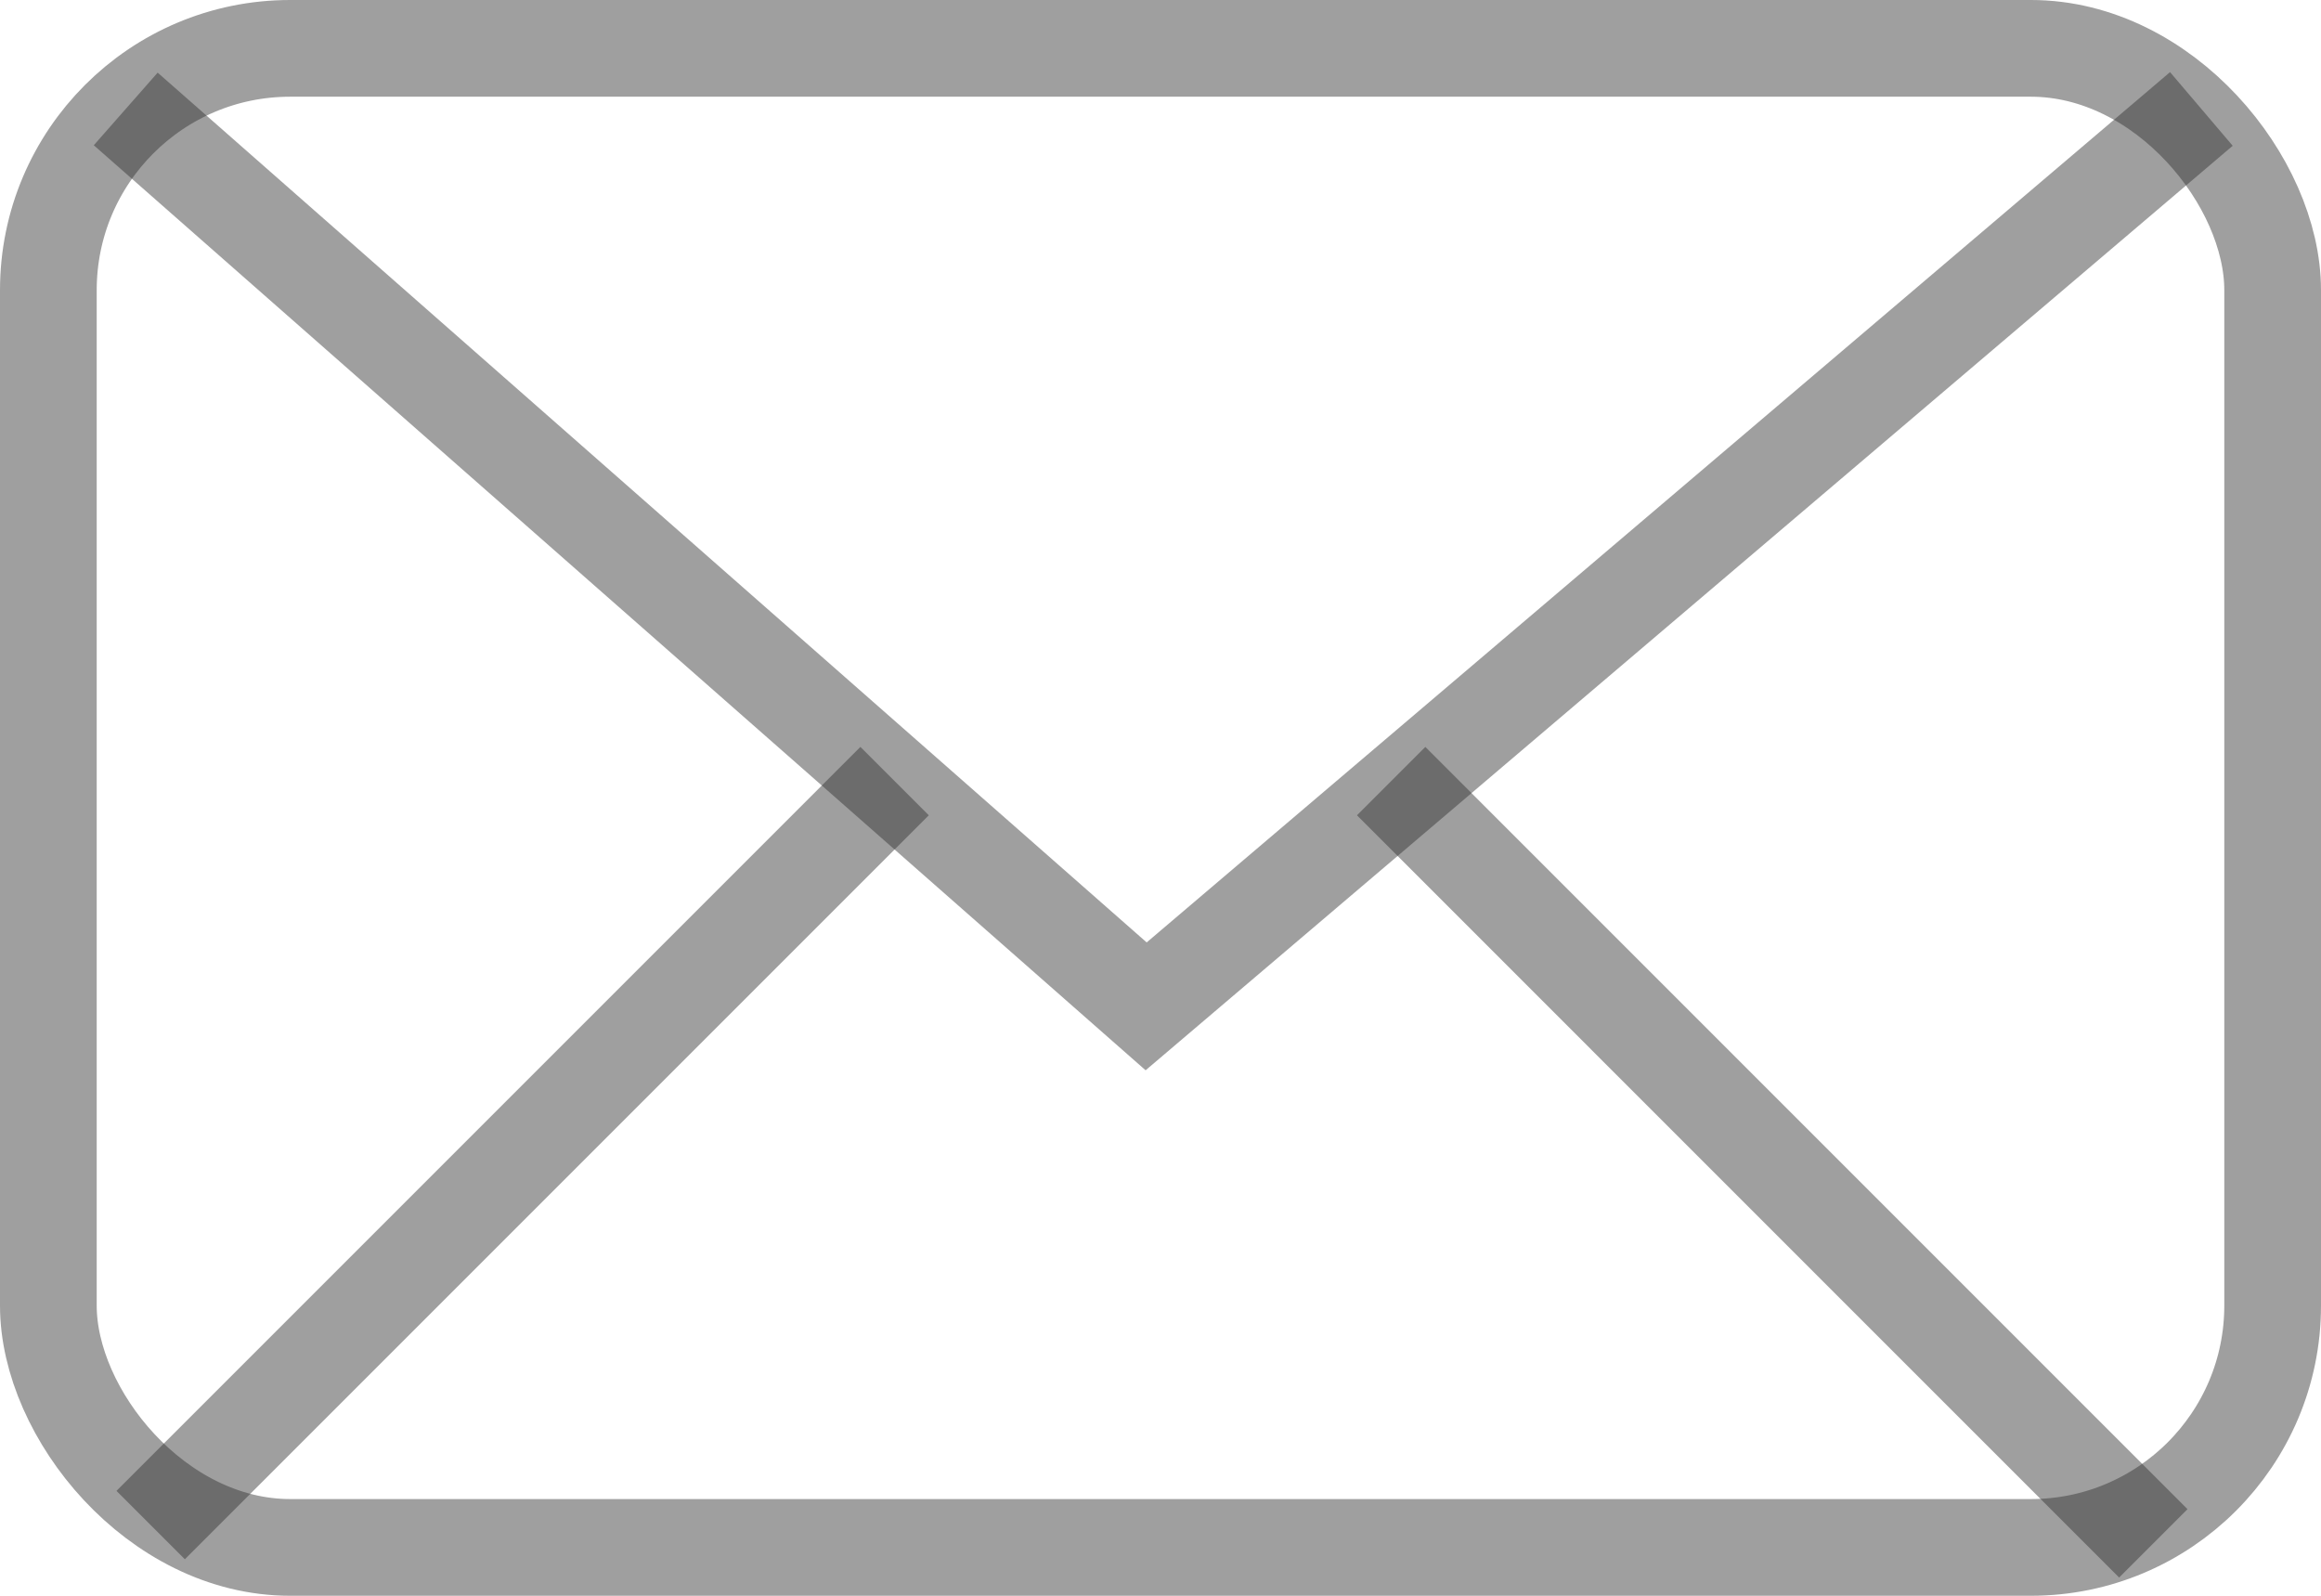 <?xml version="1.0" encoding="UTF-8" standalone="no"?>
<svg width="48px" height="33px" viewBox="0 0 48 33" version="1.1" xmlns="http://www.w3.org/2000/svg" xmlns:xlink="http://www.w3.org/1999/xlink" xmlns:sketch="http://www.bohemiancoding.com/sketch/ns">
    <!-- Generator: Sketch 3.2.2 (9983) - http://www.bohemiancoding.com/sketch -->
    <title>email_icon</title>
    <desc>Created with Sketch.</desc>
    <defs></defs>
    <g id="Page-1" stroke="none" stroke-width="1" fill="none" fill-rule="evenodd" sketch:type="MSPage">
        <g id="login" sketch:type="MSArtboardGroup" transform="translate(-572, -374)" stroke="#333333" stroke-width="2" stroke-opacity="0.468">
            <g id="email_icon" sketch:type="MSLayerGroup" transform="translate(573, 375)">
                <rect id="Path" sketch:type="MSShapeGroup" x="0" y="0" width="46" height="31" rx="5"></rect>
                <path d="M1.6,1.253 L22.703,19.811 L44.526,1.253" id="Path-1" sketch:type="MSShapeGroup"></path>
                <path d="M2.823,29.831 L16.794,15.86" id="Line" stroke-linecap="square" sketch:type="MSShapeGroup"></path>
                <path d="M28.255,30.209 L42.603,15.86" id="Line" stroke-linecap="square" sketch:type="MSShapeGroup" transform="translate(35.54, 23.36) scale(-1, 1) translate(-35.54, -23.36) "></path>
            </g>
        </g>
    </g>
</svg>